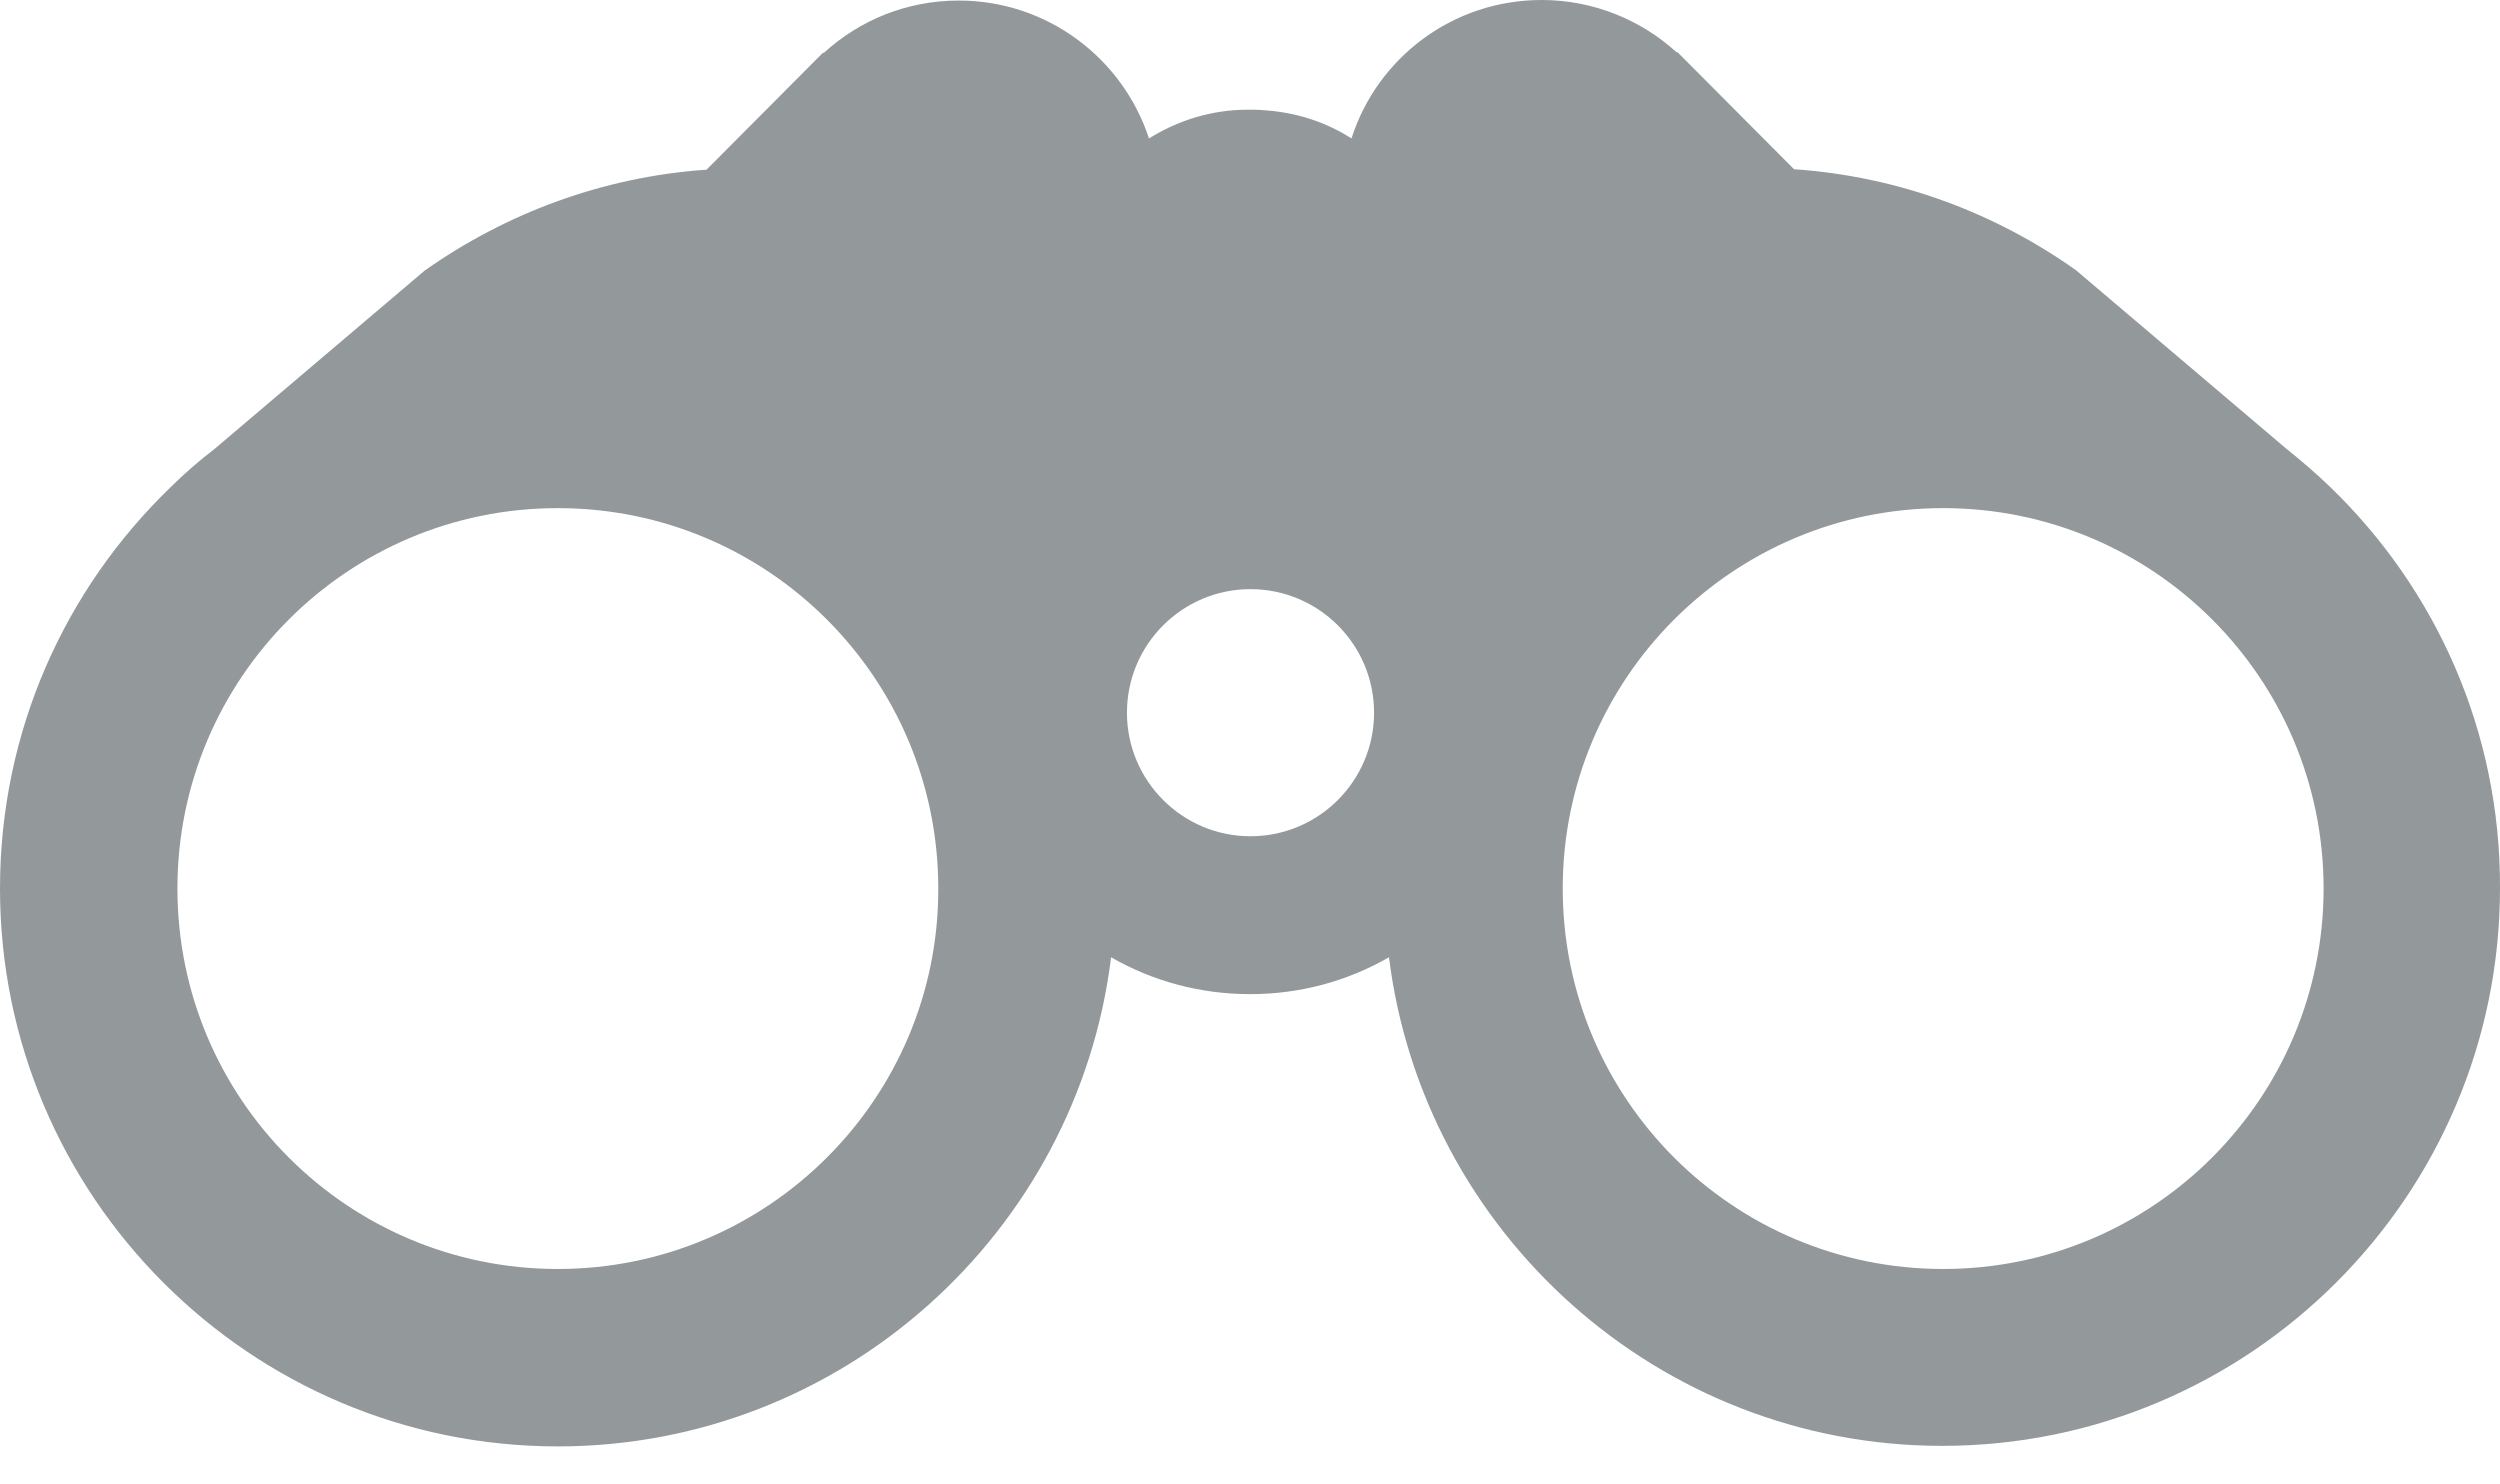 <svg width="32" height="19" viewBox="0 0 32 19" fill="none" xmlns="http://www.w3.org/2000/svg">
<path d="M29.828 6.235C29.651 6.064 29.46 5.9 29.263 5.742L26.573 3.459C25.536 2.724 24.302 2.258 22.963 2.166L23.107 2.31L21.473 0.669H21.46C21.007 0.256 20.397 0 19.734 0C18.592 0 17.628 0.742 17.299 1.772C16.971 1.562 16.591 1.437 16.177 1.411C16.111 1.404 16.039 1.404 15.974 1.404C15.508 1.404 15.075 1.542 14.707 1.772C14.372 0.748 13.408 0.007 12.272 0.007C11.61 0.007 11.006 0.256 10.546 0.676H10.533L8.899 2.317L9.043 2.172C7.705 2.264 6.464 2.737 5.434 3.465L2.743 5.749C2.546 5.9 2.356 6.064 2.179 6.241C0.833 7.541 0 9.358 0 11.373C0 15.311 3.203 18.514 7.14 18.514C10.776 18.514 13.788 15.777 14.222 12.253C14.746 12.555 15.357 12.725 16 12.725C16.65 12.725 17.253 12.555 17.779 12.253C18.218 15.77 21.224 18.507 24.86 18.507C28.797 18.507 32 15.304 32 11.367C32.007 9.352 31.173 7.534 29.828 6.235ZM7.14 16.243C4.45 16.243 2.271 14.064 2.271 11.373C2.271 8.683 4.45 6.504 7.14 6.504C9.831 6.504 12.01 8.683 12.01 11.373C12.016 14.057 9.831 16.243 7.14 16.243ZM16.006 10.704C15.134 10.704 14.425 9.995 14.425 9.122C14.425 8.249 15.134 7.541 16.006 7.541C16.879 7.541 17.588 8.249 17.588 9.122C17.588 9.995 16.879 10.704 16.006 10.704ZM24.873 16.243C22.182 16.243 20.003 14.064 20.003 11.373C20.003 8.683 22.182 6.504 24.873 6.504C27.564 6.504 29.742 8.683 29.742 11.373C29.742 14.057 27.564 16.243 24.873 16.243Z" fill="#93989B"/>
</svg>
